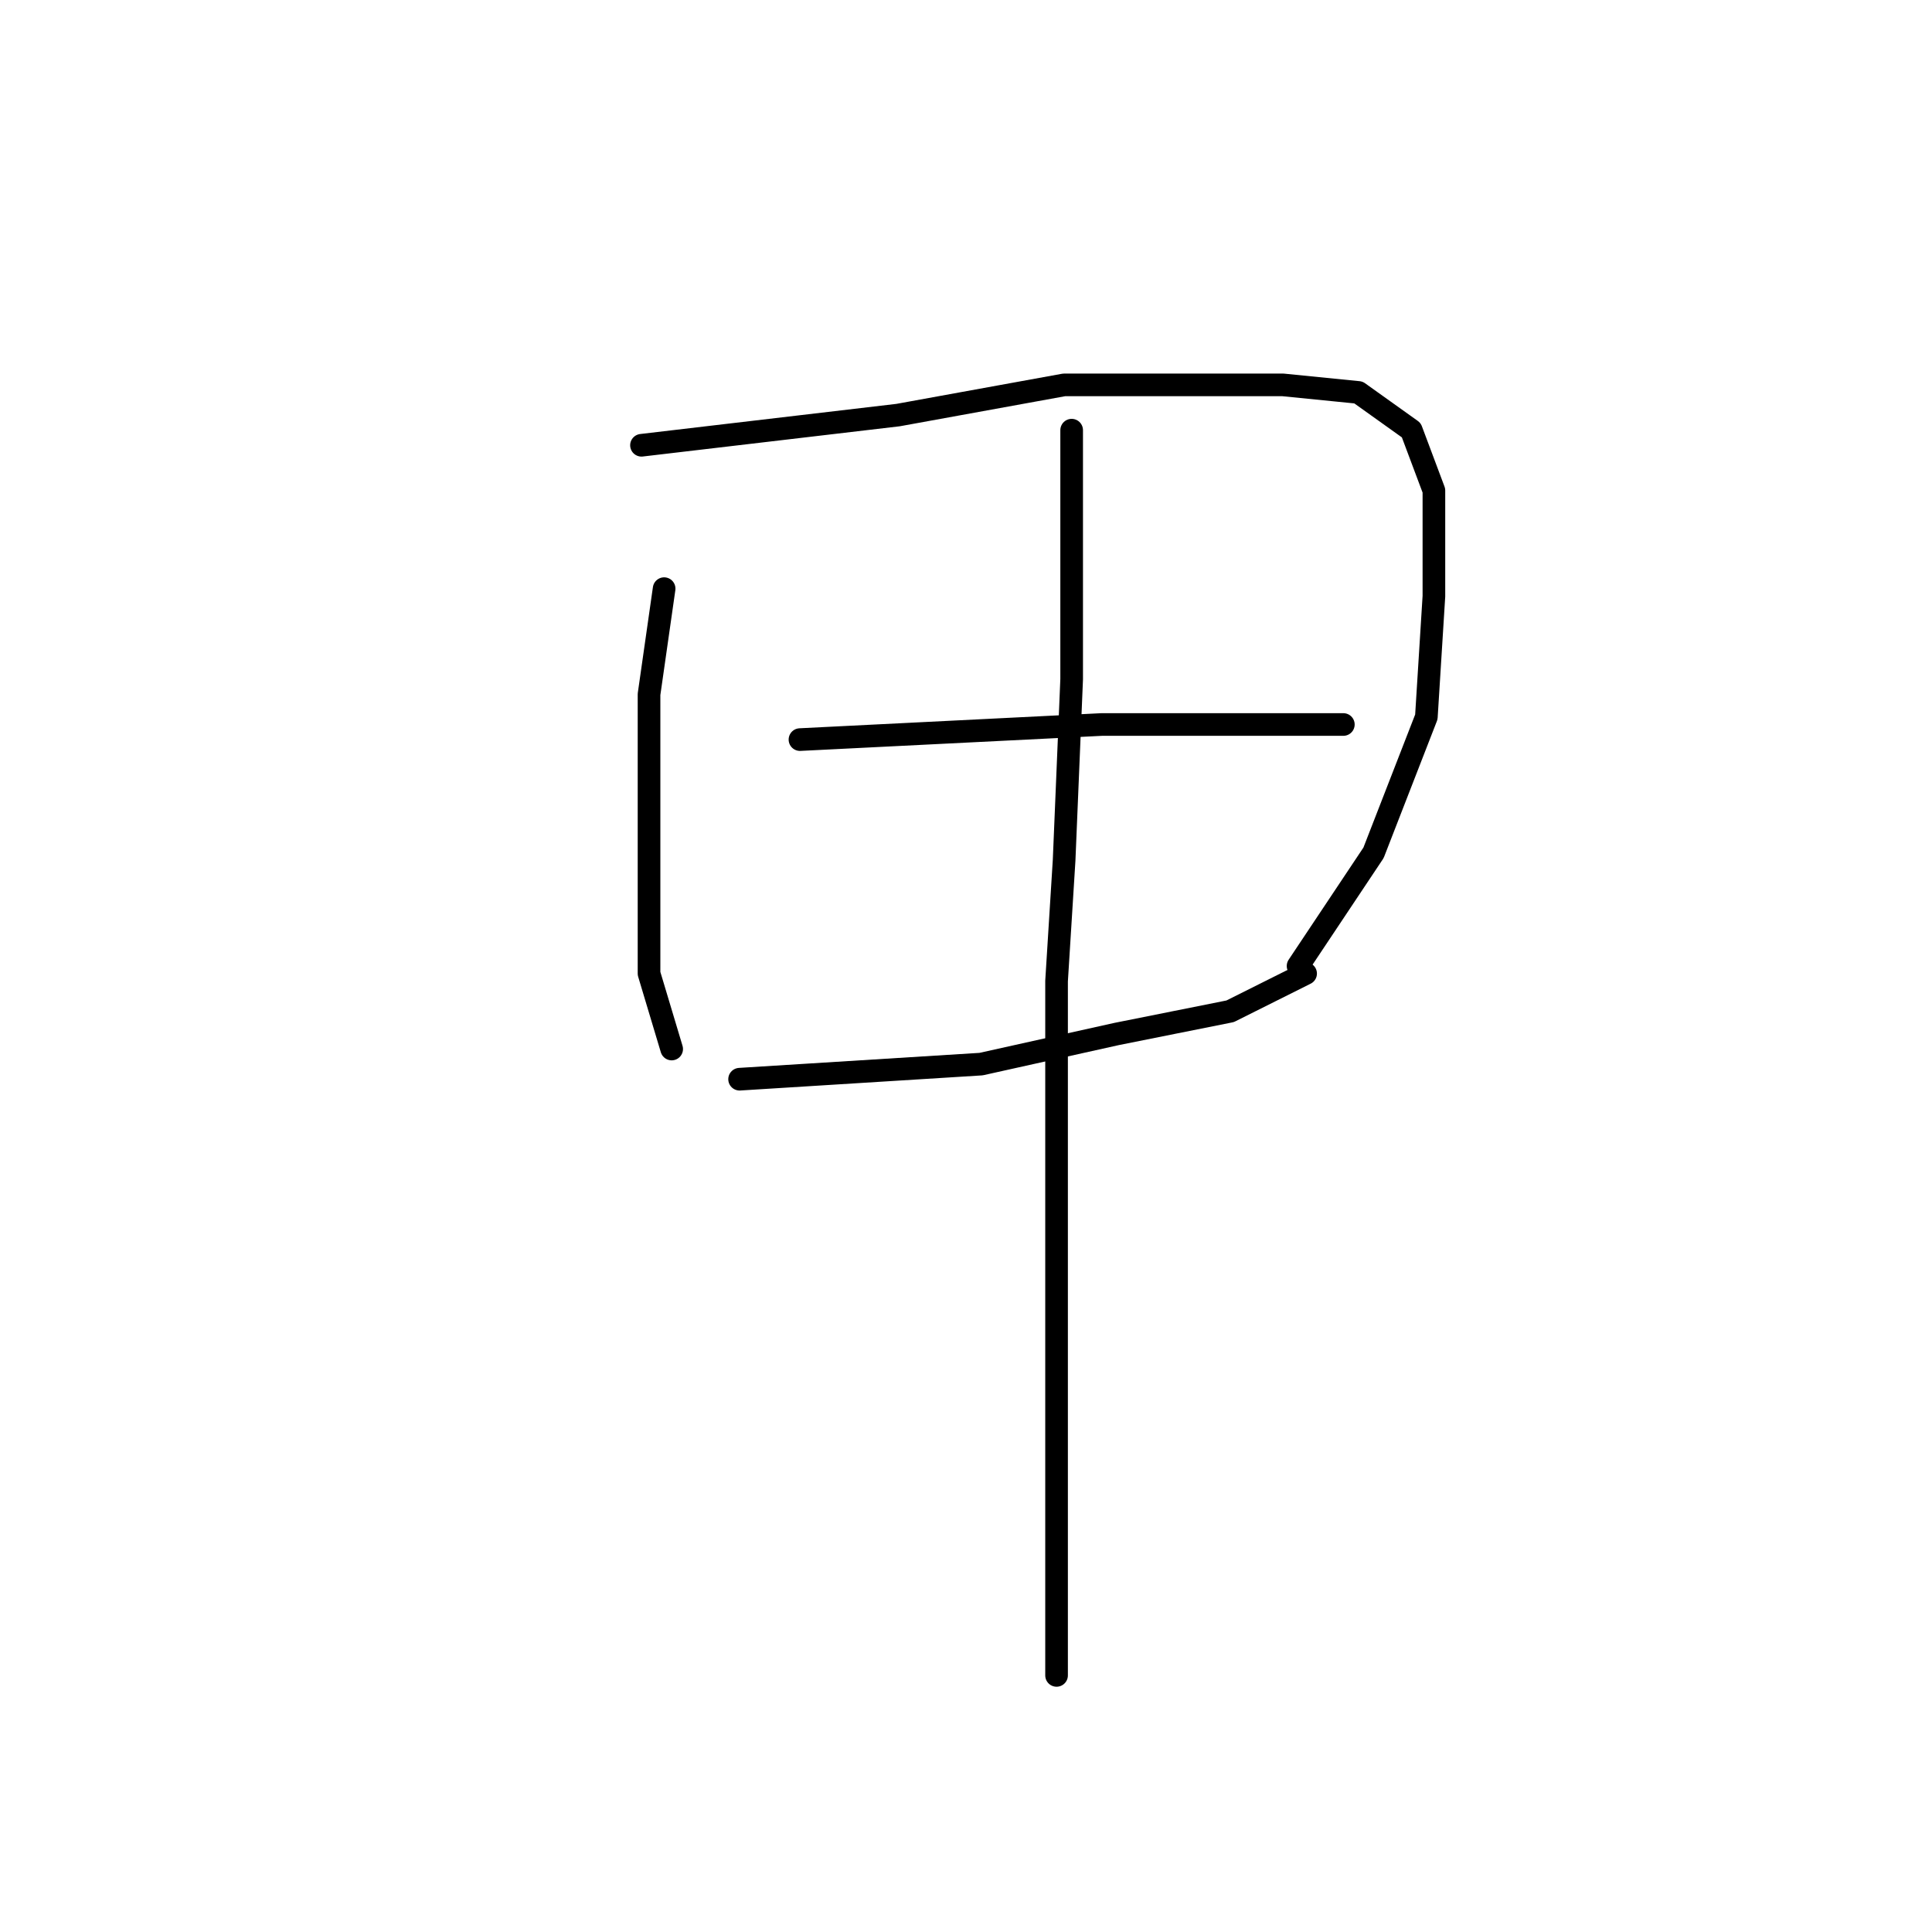 <?xml version="1.0" standalone="no"?>
    <svg width="256" height="256" xmlns="http://www.w3.org/2000/svg" version="1.1">
    <polyline stroke="black" stroke-width="3" stroke-linecap="round" fill="transparent" stroke-linejoin="round" points="88 78 87 85 86 92 86 112 86 129 89 139 89 139 " />
        <polyline stroke="black" stroke-width="3" stroke-linecap="round" fill="transparent" stroke-linejoin="round" points="85 59 102 57 119 55 141 51 161 51 170 51 180 52 187 57 190 65 190 79 189 95 182 113 172 128 172 128 " />
        <polyline stroke="black" stroke-width="3" stroke-linecap="round" fill="transparent" stroke-linejoin="round" points="106 98 126 97 146 96 163 96 174 96 178 96 178 96 " />
        <polyline stroke="black" stroke-width="3" stroke-linecap="round" fill="transparent" stroke-linejoin="round" points="98 143 114 142 130 141 148 137 163 134 173 129 173 129 " />
        <polyline stroke="black" stroke-width="3" stroke-linecap="round" fill="transparent" stroke-linejoin="round" points="142 57 142 64 142 71 142 90 141 114 140 130 140 176 140 209 140 222 140 222 " />
        </svg>